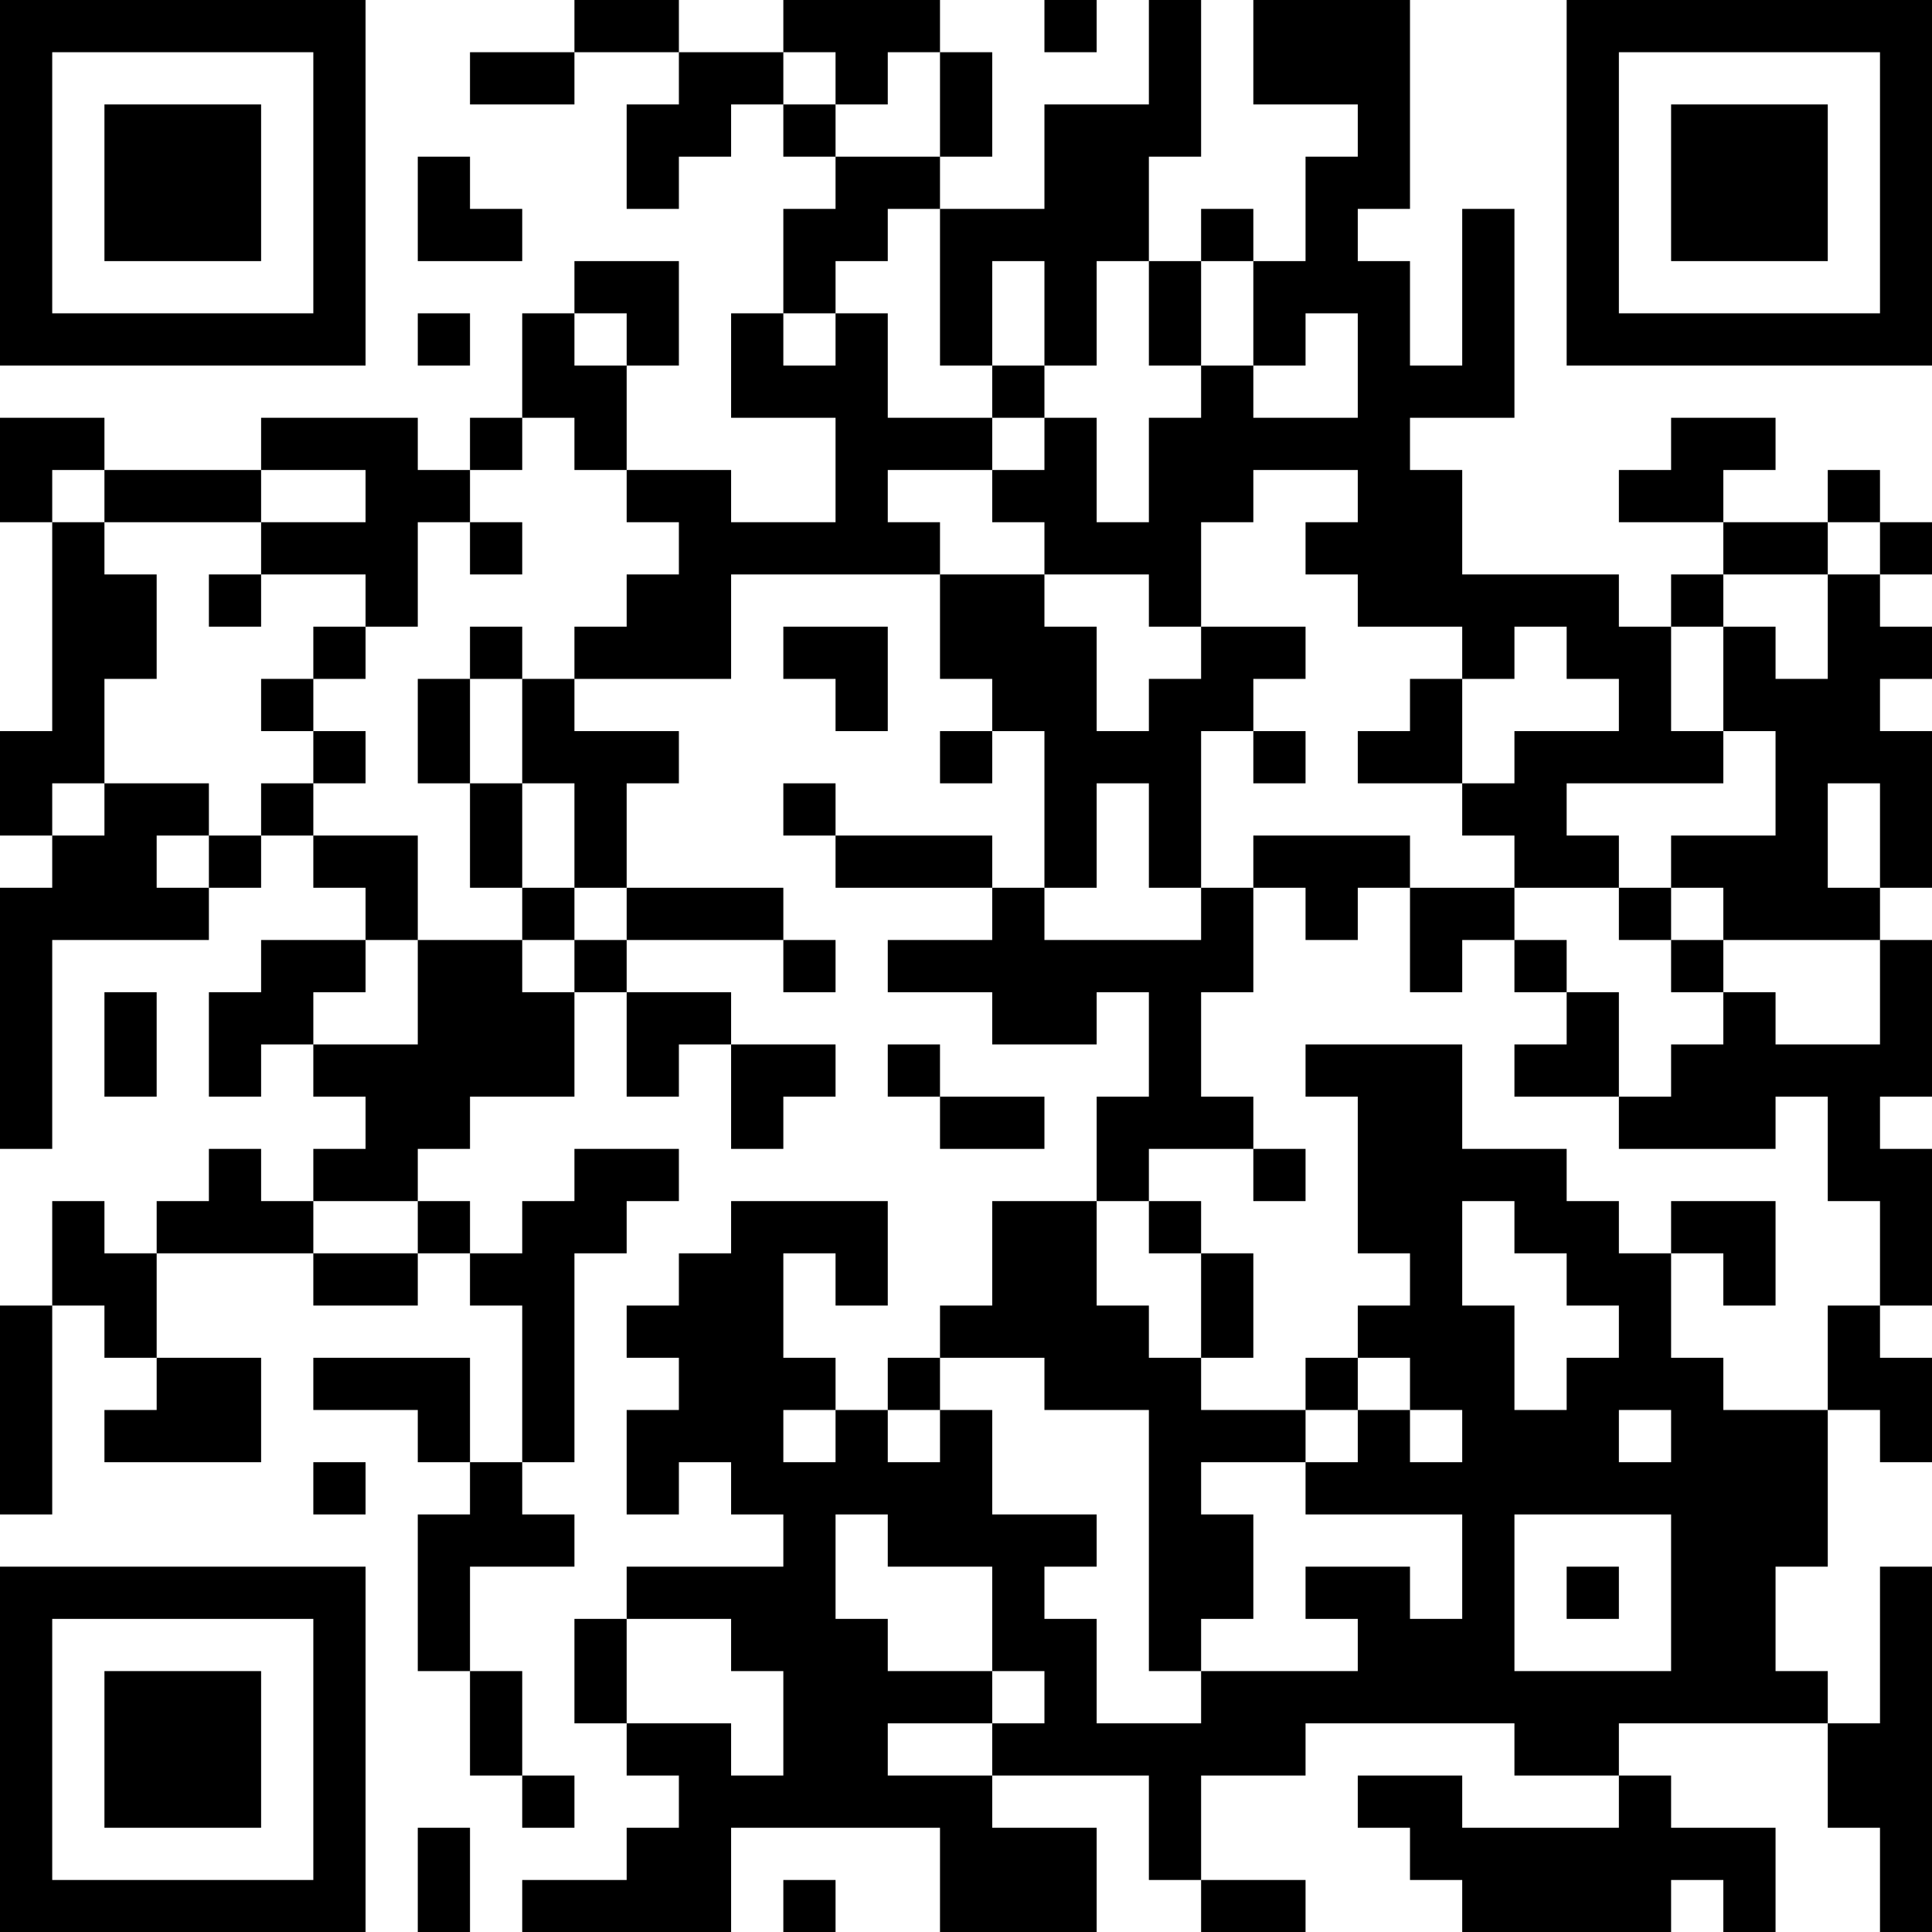 <?xml version="1.0" encoding="UTF-8"?>
<svg xmlns="http://www.w3.org/2000/svg" version="1.1" width="100" height="100" viewBox="0 0 100 100"><rect x="0" y="0" width="100" height="100" fill="#ffffff"/><g transform="scale(2.703)"><g transform="translate(0,0)"><path fill-rule="evenodd" d="M11 0L11 1L9 1L9 2L11 2L11 1L13 1L13 2L12 2L12 4L13 4L13 3L14 3L14 2L15 2L15 3L16 3L16 4L15 4L15 6L14 6L14 8L16 8L16 10L14 10L14 9L12 9L12 7L13 7L13 5L11 5L11 6L10 6L10 8L9 8L9 9L8 9L8 8L5 8L5 9L2 9L2 8L0 8L0 10L1 10L1 14L0 14L0 16L1 16L1 17L0 17L0 22L1 22L1 18L4 18L4 17L5 17L5 16L6 16L6 17L7 17L7 18L5 18L5 19L4 19L4 21L5 21L5 20L6 20L6 21L7 21L7 22L6 22L6 23L5 23L5 22L4 22L4 23L3 23L3 24L2 24L2 23L1 23L1 25L0 25L0 29L1 29L1 25L2 25L2 26L3 26L3 27L2 27L2 28L5 28L5 26L3 26L3 24L6 24L6 25L8 25L8 24L9 24L9 25L10 25L10 28L9 28L9 26L6 26L6 27L8 27L8 28L9 28L9 29L8 29L8 32L9 32L9 34L10 34L10 35L11 35L11 34L10 34L10 32L9 32L9 30L11 30L11 29L10 29L10 28L11 28L11 24L12 24L12 23L13 23L13 22L11 22L11 23L10 23L10 24L9 24L9 23L8 23L8 22L9 22L9 21L11 21L11 19L12 19L12 21L13 21L13 20L14 20L14 22L15 22L15 21L16 21L16 20L14 20L14 19L12 19L12 18L15 18L15 19L16 19L16 18L15 18L15 17L12 17L12 15L13 15L13 14L11 14L11 13L14 13L14 11L18 11L18 13L19 13L19 14L18 14L18 15L19 15L19 14L20 14L20 17L19 17L19 16L16 16L16 15L15 15L15 16L16 16L16 17L19 17L19 18L17 18L17 19L19 19L19 20L21 20L21 19L22 19L22 21L21 21L21 23L19 23L19 25L18 25L18 26L17 26L17 27L16 27L16 26L15 26L15 24L16 24L16 25L17 25L17 23L14 23L14 24L13 24L13 25L12 25L12 26L13 26L13 27L12 27L12 29L13 29L13 28L14 28L14 29L15 29L15 30L12 30L12 31L11 31L11 33L12 33L12 34L13 34L13 35L12 35L12 36L10 36L10 37L14 37L14 35L18 35L18 37L21 37L21 35L19 35L19 34L22 34L22 36L23 36L23 37L25 37L25 36L23 36L23 34L25 34L25 33L29 33L29 34L31 34L31 35L28 35L28 34L26 34L26 35L27 35L27 36L28 36L28 37L32 37L32 36L33 36L33 37L34 37L34 35L32 35L32 34L31 34L31 33L35 33L35 35L36 35L36 37L37 37L37 30L36 30L36 33L35 33L35 32L34 32L34 30L35 30L35 27L36 27L36 28L37 28L37 26L36 26L36 25L37 25L37 22L36 22L36 21L37 21L37 18L36 18L36 17L37 17L37 14L36 14L36 13L37 13L37 12L36 12L36 11L37 11L37 10L36 10L36 9L35 9L35 10L33 10L33 9L34 9L34 8L32 8L32 9L31 9L31 10L33 10L33 11L32 11L32 12L31 12L31 11L28 11L28 9L27 9L27 8L29 8L29 4L28 4L28 7L27 7L27 5L26 5L26 4L27 4L27 0L24 0L24 2L26 2L26 3L25 3L25 5L24 5L24 4L23 4L23 5L22 5L22 3L23 3L23 0L22 0L22 2L20 2L20 4L18 4L18 3L19 3L19 1L18 1L18 0L15 0L15 1L13 1L13 0ZM20 0L20 1L21 1L21 0ZM15 1L15 2L16 2L16 3L18 3L18 1L17 1L17 2L16 2L16 1ZM8 3L8 5L10 5L10 4L9 4L9 3ZM17 4L17 5L16 5L16 6L15 6L15 7L16 7L16 6L17 6L17 8L19 8L19 9L17 9L17 10L18 10L18 11L20 11L20 12L21 12L21 14L22 14L22 13L23 13L23 12L25 12L25 13L24 13L24 14L23 14L23 17L22 17L22 15L21 15L21 17L20 17L20 18L23 18L23 17L24 17L24 19L23 19L23 21L24 21L24 22L22 22L22 23L21 23L21 25L22 25L22 26L23 26L23 27L25 27L25 28L23 28L23 29L24 29L24 31L23 31L23 32L22 32L22 27L20 27L20 26L18 26L18 27L17 27L17 28L18 28L18 27L19 27L19 29L21 29L21 30L20 30L20 31L21 31L21 33L23 33L23 32L26 32L26 31L25 31L25 30L27 30L27 31L28 31L28 29L25 29L25 28L26 28L26 27L27 27L27 28L28 28L28 27L27 27L27 26L26 26L26 25L27 25L27 24L26 24L26 21L25 21L25 20L28 20L28 22L30 22L30 23L31 23L31 24L32 24L32 26L33 26L33 27L35 27L35 25L36 25L36 23L35 23L35 21L34 21L34 22L31 22L31 21L32 21L32 20L33 20L33 19L34 19L34 20L36 20L36 18L33 18L33 17L32 17L32 16L34 16L34 14L33 14L33 12L34 12L34 13L35 13L35 11L36 11L36 10L35 10L35 11L33 11L33 12L32 12L32 14L33 14L33 15L30 15L30 16L31 16L31 17L29 17L29 16L28 16L28 15L29 15L29 14L31 14L31 13L30 13L30 12L29 12L29 13L28 13L28 12L26 12L26 11L25 11L25 10L26 10L26 9L24 9L24 10L23 10L23 12L22 12L22 11L20 11L20 10L19 10L19 9L20 9L20 8L21 8L21 10L22 10L22 8L23 8L23 7L24 7L24 8L26 8L26 6L25 6L25 7L24 7L24 5L23 5L23 7L22 7L22 5L21 5L21 7L20 7L20 5L19 5L19 7L18 7L18 4ZM8 6L8 7L9 7L9 6ZM11 6L11 7L12 7L12 6ZM19 7L19 8L20 8L20 7ZM10 8L10 9L9 9L9 10L8 10L8 12L7 12L7 11L5 11L5 10L7 10L7 9L5 9L5 10L2 10L2 9L1 9L1 10L2 10L2 11L3 11L3 13L2 13L2 15L1 15L1 16L2 16L2 15L4 15L4 16L3 16L3 17L4 17L4 16L5 16L5 15L6 15L6 16L8 16L8 18L7 18L7 19L6 19L6 20L8 20L8 18L10 18L10 19L11 19L11 18L12 18L12 17L11 17L11 15L10 15L10 13L11 13L11 12L12 12L12 11L13 11L13 10L12 10L12 9L11 9L11 8ZM9 10L9 11L10 11L10 10ZM4 11L4 12L5 12L5 11ZM6 12L6 13L5 13L5 14L6 14L6 15L7 15L7 14L6 14L6 13L7 13L7 12ZM9 12L9 13L8 13L8 15L9 15L9 17L10 17L10 18L11 18L11 17L10 17L10 15L9 15L9 13L10 13L10 12ZM15 12L15 13L16 13L16 14L17 14L17 12ZM27 13L27 14L26 14L26 15L28 15L28 13ZM24 14L24 15L25 15L25 14ZM35 15L35 17L36 17L36 15ZM24 16L24 17L25 17L25 18L26 18L26 17L27 17L27 19L28 19L28 18L29 18L29 19L30 19L30 20L29 20L29 21L31 21L31 19L30 19L30 18L29 18L29 17L27 17L27 16ZM31 17L31 18L32 18L32 19L33 19L33 18L32 18L32 17ZM2 19L2 21L3 21L3 19ZM17 20L17 21L18 21L18 22L20 22L20 21L18 21L18 20ZM24 22L24 23L25 23L25 22ZM6 23L6 24L8 24L8 23ZM22 23L22 24L23 24L23 26L24 26L24 24L23 24L23 23ZM28 23L28 25L29 25L29 27L30 27L30 26L31 26L31 25L30 25L30 24L29 24L29 23ZM32 23L32 24L33 24L33 25L34 25L34 23ZM25 26L25 27L26 27L26 26ZM15 27L15 28L16 28L16 27ZM31 27L31 28L32 28L32 27ZM6 28L6 29L7 29L7 28ZM16 29L16 31L17 31L17 32L19 32L19 33L17 33L17 34L19 34L19 33L20 33L20 32L19 32L19 30L17 30L17 29ZM29 29L29 32L32 32L32 29ZM30 30L30 31L31 31L31 30ZM12 31L12 33L14 33L14 34L15 34L15 32L14 32L14 31ZM8 35L8 37L9 37L9 35ZM15 36L15 37L16 37L16 36ZM0 0L0 7L7 7L7 0ZM1 1L1 6L6 6L6 1ZM2 2L2 5L5 5L5 2ZM30 0L30 7L37 7L37 0ZM31 1L31 6L36 6L36 1ZM32 2L32 5L35 5L35 2ZM0 30L0 37L7 37L7 30ZM1 31L1 36L6 36L6 31ZM2 32L2 35L5 35L5 32Z" fill="#000000"/></g></g></svg>
